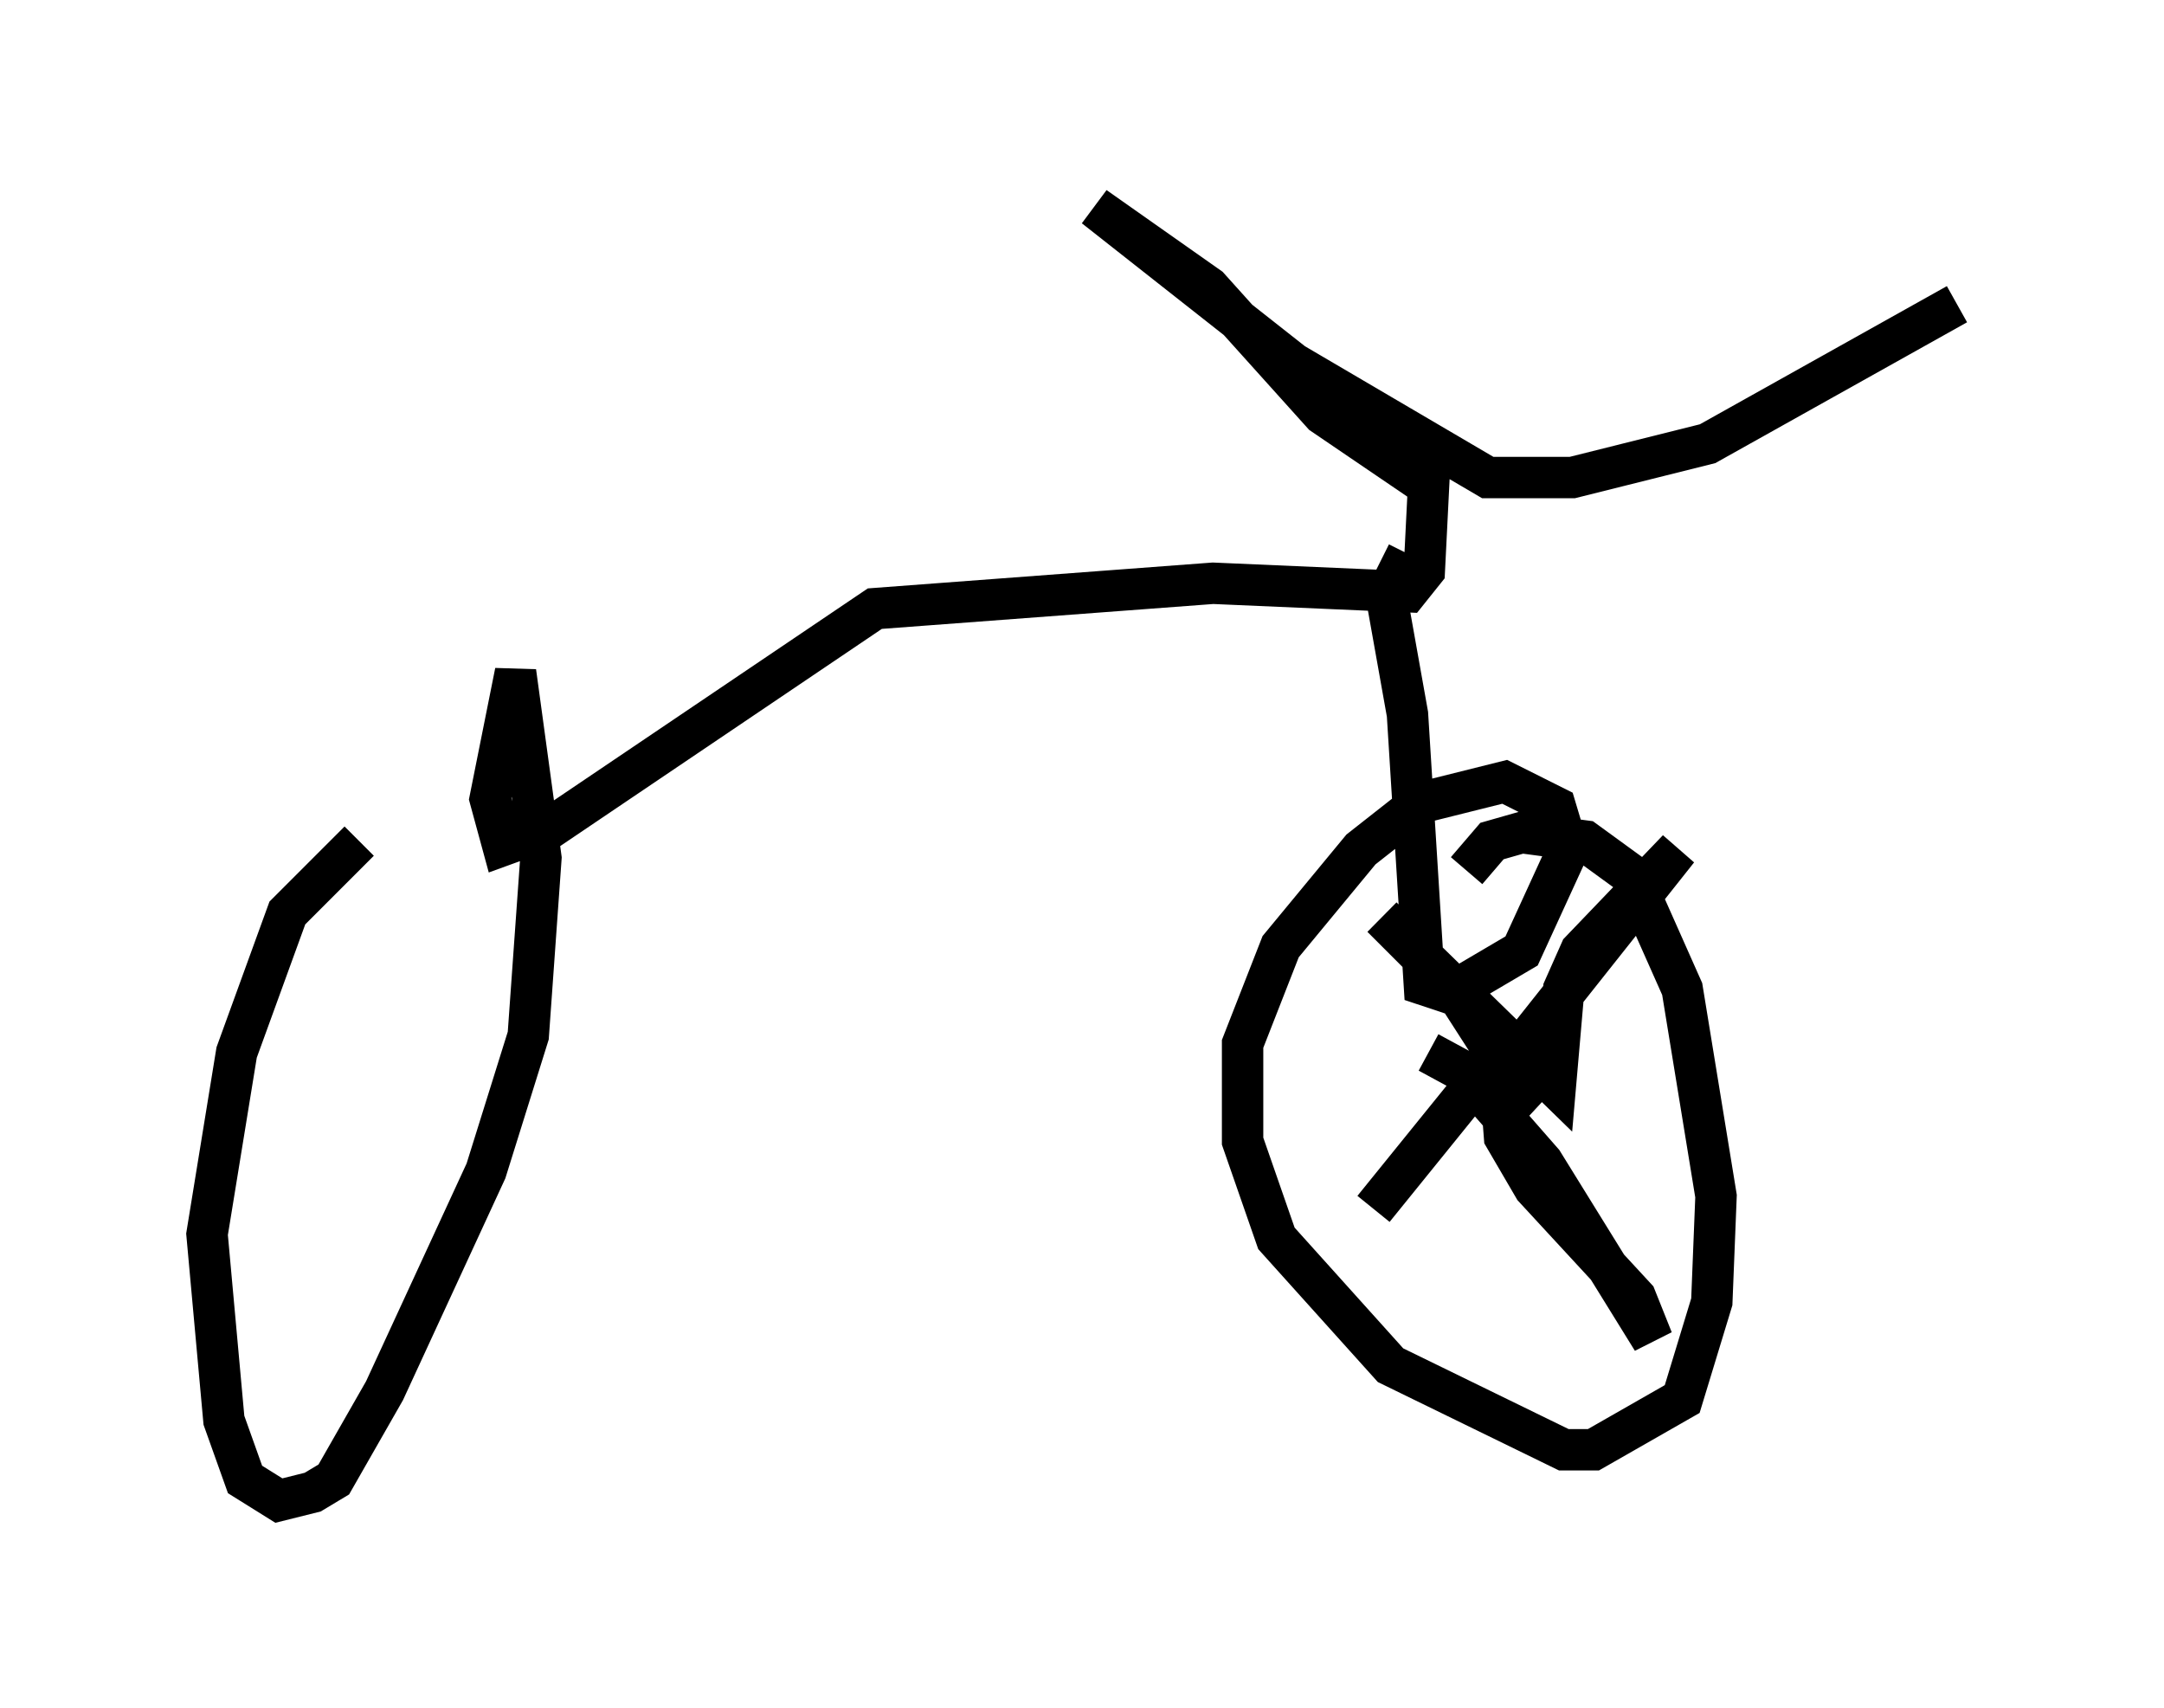 <?xml version="1.0" encoding="utf-8" ?>
<svg baseProfile="full" height="41.238" version="1.1" width="52.263" xmlns="http://www.w3.org/2000/svg" xmlns:ev="http://www.w3.org/2001/xml-events" xmlns:xlink="http://www.w3.org/1999/xlink"><defs /><rect fill="white" height="41.238" width="52.263" x="0" y="0" /><path d="M12.656, 20.006 m-3.981, 0.306 l-1.735, 1.735 -1.225, 3.369 l-0.715, 4.39 0.408, 4.492 l0.51, 1.429 0.817, 0.51 l0.817, -0.204 0.51, -0.306 l1.225, -2.144 2.45, -5.308 l1.021, -3.267 0.306, -4.288 l-0.613, -4.492 -0.613, 3.063 l0.306, 1.123 1.123, -0.408 l7.861, -5.308 8.167, -0.613 l4.696, 0.204 0.408, -0.51 l0.102, -2.042 -2.552, -1.735 l-2.756, -3.063 -2.756, -1.94 l4.798, 3.777 4.696, 2.756 l2.042, 0.0 3.267, -0.817 l6.023, -3.369 m-13.271, 6.023 l-0.51, 1.021 0.51, 2.858 l0.408, 6.533 0.613, 0.204 l1.735, -1.021 1.123, -2.45 l-0.306, -1.021 -1.225, -0.613 l-2.042, 0.51 -1.429, 1.123 l-1.94, 2.348 -0.919, 2.348 l0.0, 2.348 0.817, 2.348 l2.756, 3.063 4.185, 2.042 l0.715, 0.0 2.144, -1.225 l0.715, -2.348 0.102, -2.552 l-0.817, -5.002 -1.225, -2.756 l-1.123, -0.817 -1.531, -0.204 l-0.715, 0.204 -0.613, 0.715 m-0.919, 4.39 l2.45, 1.327 -1.838, -2.858 l-1.735, -1.735 4.185, 4.083 l0.204, -2.348 0.408, -0.919 l2.348, -2.45 -4.696, 5.921 l1.429, 1.633 2.654, 4.288 l-0.408, -1.021 -2.45, -2.654 l-0.715, -1.225 -0.102, -1.327 l0.408, -1.225 -3.471, 4.288 " fill="none" stroke="black" stroke-width="1" /></svg>